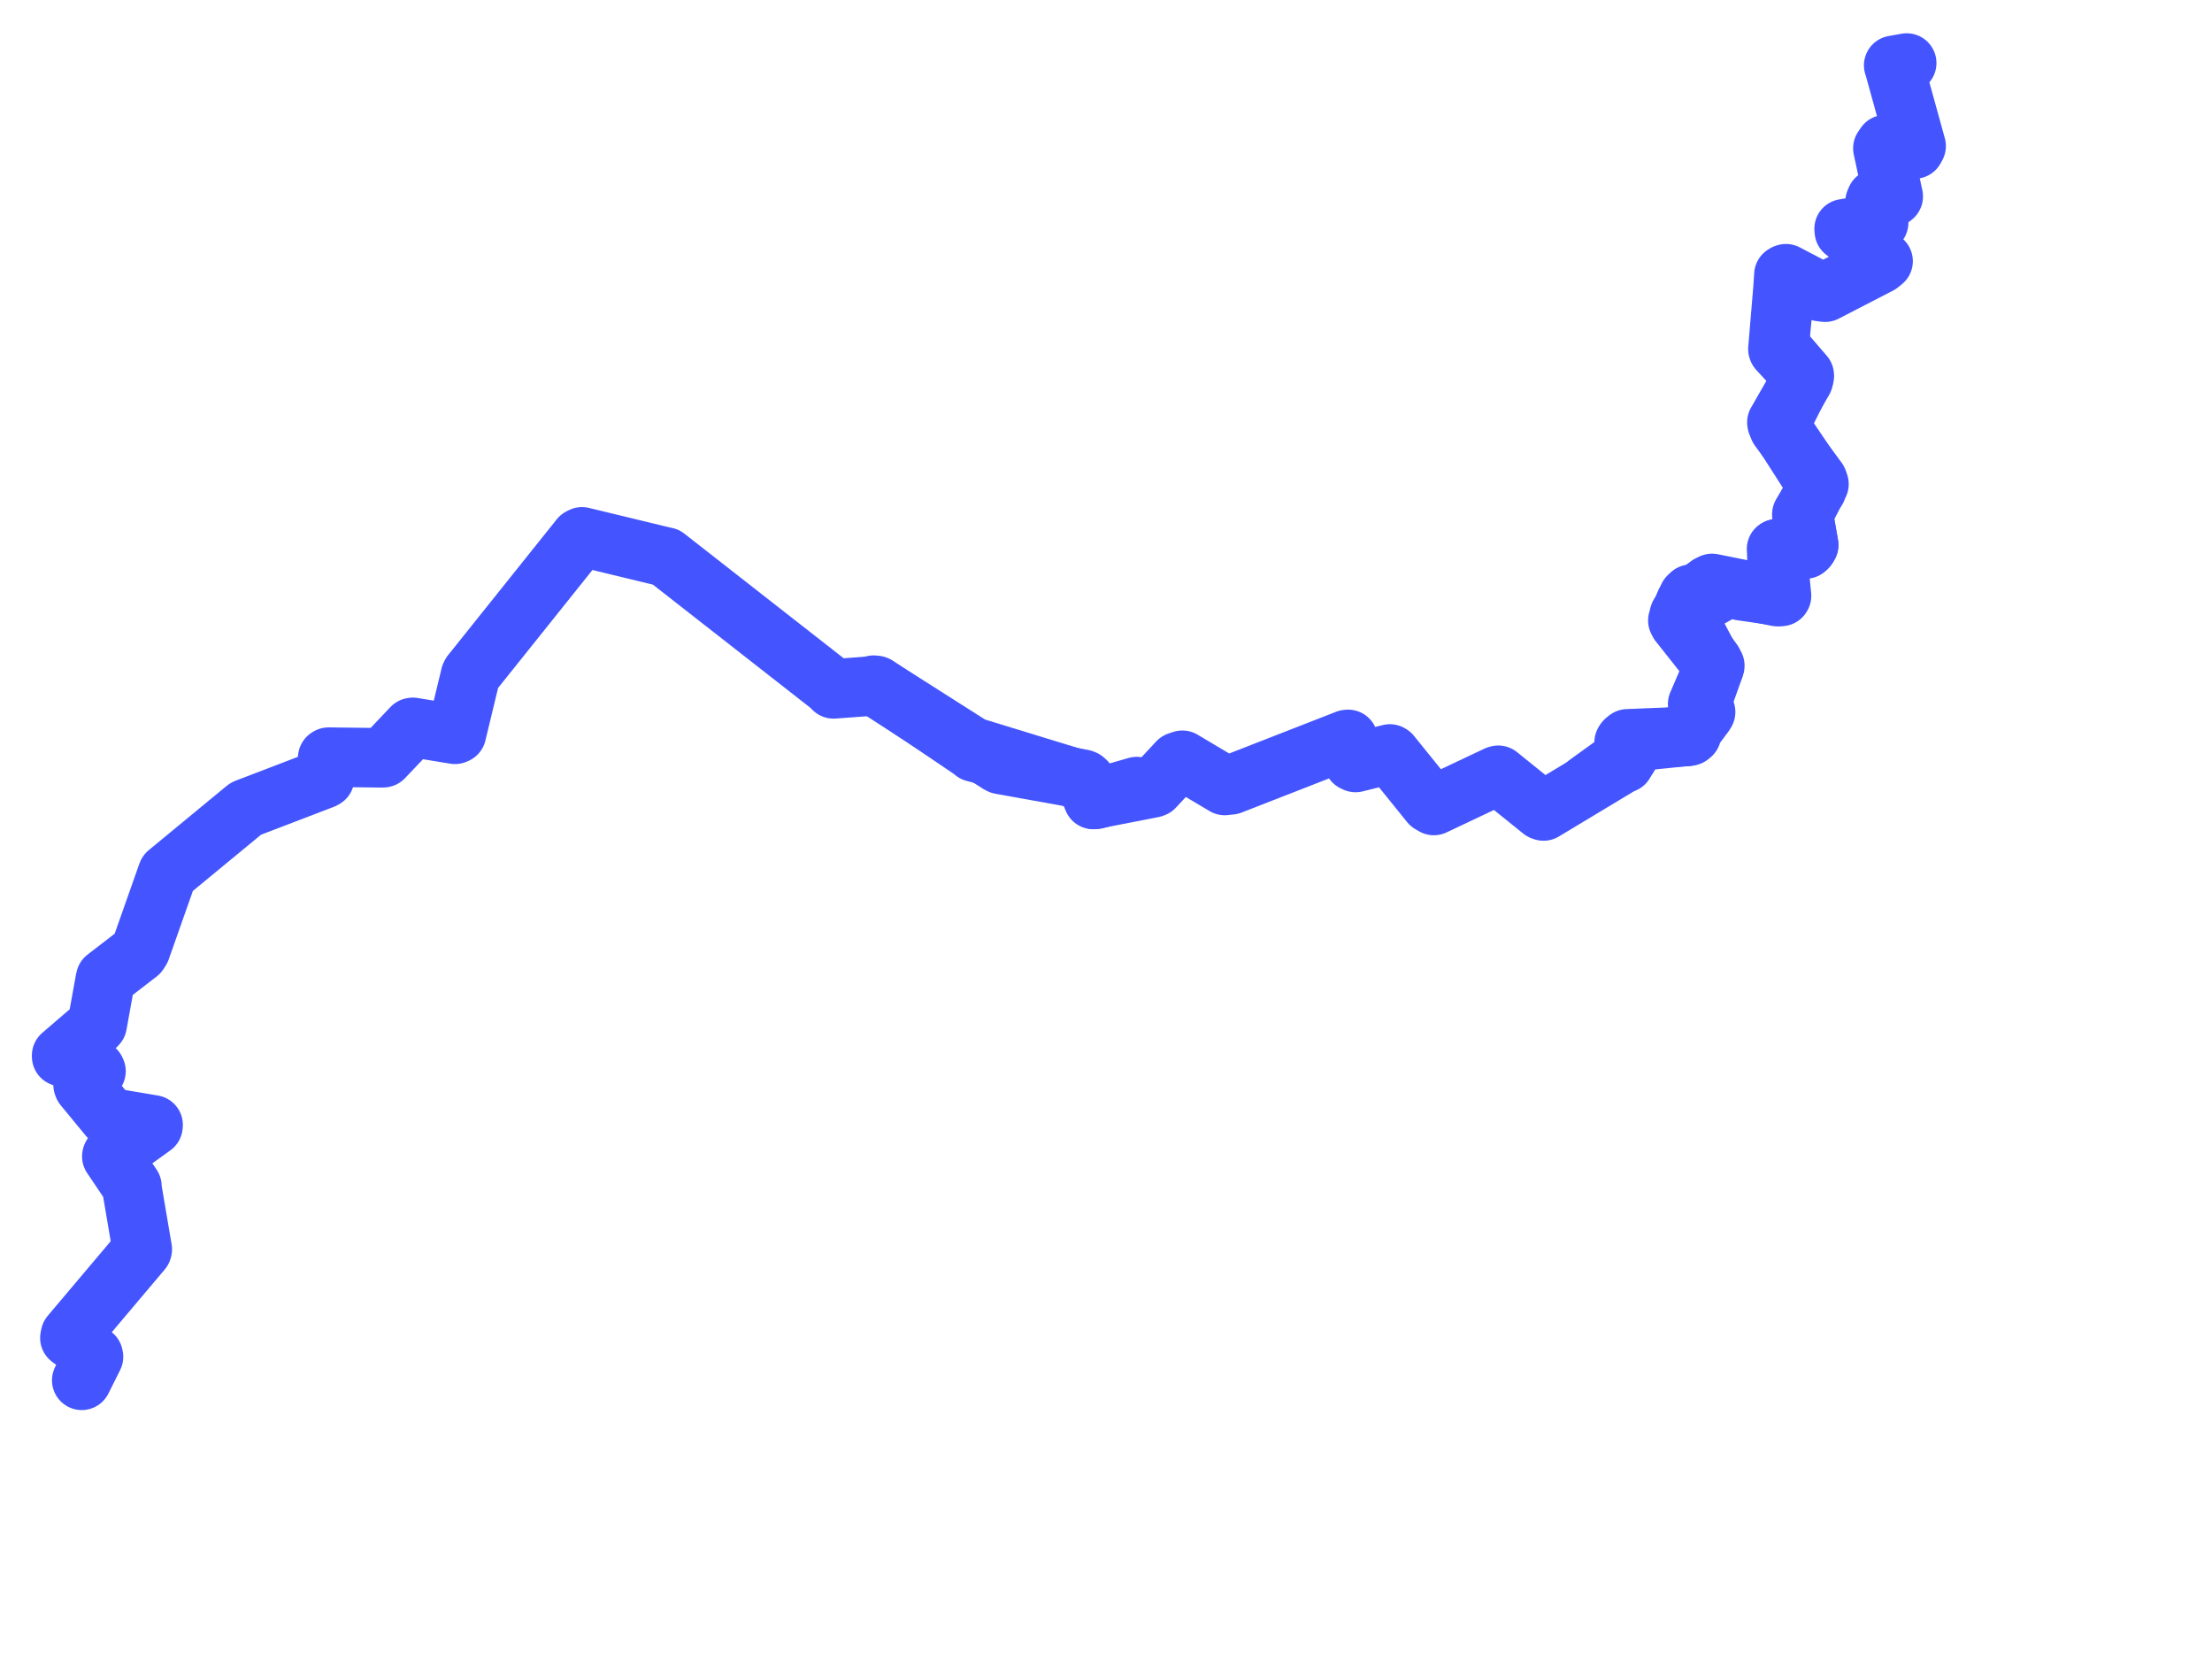 <svg viewBox="0 0 61.939 46.92" width="61.939" height="46.92" xmlns="http://www.w3.org/2000/svg">
  <title>Otava, Jihozápad, 38711, Česko</title>
  <desc>Geojson of Otava, Jihozápad, 38711, Česko</desc>
  <!-- Generated from maps/2-geojsons/world/europe/czechia/river-otava/river-otava.waterway.geojson -->
  <polygon points="2.289,38.646 2.618,37.987 2.61,37.951 1.957,37.459 1.974,37.377 3.976,35.006 3.984,34.98 3.688,33.237 3.694,33.213 3.131,32.377 3.136,32.358 4.283,31.532 4.287,31.495 3.08,31.292 3.046,31.269 2.342,30.414 2.327,30.373 2.688,29.992 2.672,29.956 1.727,29.582 1.726,29.551 2.685,28.726 2.721,28.686 2.952,27.409 2.959,27.388 3.876,26.682 3.937,26.588 4.689,24.457 4.694,24.447 6.868,22.654 6.892,22.638 9.047,21.813 9.09,21.788 9.178,21.213 9.202,21.199 10.708,21.217 10.736,21.214 11.538,20.369 11.56,20.365 12.74,20.559 12.781,20.541 13.175,18.907 13.195,18.867 16.242,15.059 16.298,15.031 18.609,15.59 18.649,15.597 23.239,19.187 23.34,19.287 24.519,19.2 24.561,19.209 27.257,21.033 27.278,21.058 30.318,21.838 30.384,21.86 30.618,22.375 30.635,22.379 32.279,22.059 32.317,22.045 32.985,21.327 33.108,21.286 34.295,21.992 34.466,21.973 37.715,20.705 37.75,20.702 37.901,21.321 37.957,21.348 38.919,21.11 38.944,21.125 40.051,22.495 40.15,22.552 41.916,21.717 41.955,21.706 43.177,22.691 43.221,22.706 45.376,21.409 45.48,21.365 45.515,20.733 45.574,20.686 47.237,20.619 47.324,20.583 47.986,18.73 47.993,18.681 47.125,17.033 47.192,16.877 47.845,16.382 47.941,16.335 49.764,16.703 49.839,16.672 49.777,15.367 49.781,15.356 50.558,15.371 50.644,15.25 50.514,14.503 50.476,14.412 50.91,13.557 50.895,13.446 49.816,11.99 49.8,11.838 50.496,10.641 50.506,10.525 49.826,9.795 49.811,9.77 50.008,7.722 50.009,7.664 50.96,8.162 51.104,8.181 52.623,7.397 52.729,7.312 51.644,6.472 51.638,6.405 52.565,6.25 52.604,6.236 52.505,5.644 52.538,5.569 52.964,5.538 53.013,5.5 52.723,4.152 52.793,4.049 53.609,4.172 53.654,4.09 53.038,1.86 53.026,1.83 53.39,1.765 53.39,1.765 53.026,1.83 53.038,1.86 53.654,4.09 53.609,4.172 52.793,4.049 52.723,4.152 53.013,5.5 52.964,5.538 52.538,5.569 52.505,5.644 52.604,6.236 52.565,6.25 51.638,6.405 51.644,6.472 52.729,7.312 52.623,7.397 51.104,8.181 50.96,8.162 50.009,7.664 50.008,7.722 49.811,9.77 49.826,9.795 50.506,10.525 50.496,10.641 49.8,11.838 49.816,11.99 50.895,13.446 50.91,13.557 50.476,14.412 50.514,14.503 50.644,15.25 50.558,15.371 49.781,15.356 49.777,15.367 49.839,16.672 49.764,16.703 47.941,16.335 47.845,16.382 47.192,16.877 47.125,17.033 47.993,18.681 47.986,18.73 47.324,20.583 47.237,20.619 45.574,20.686 45.515,20.733 45.48,21.365 45.376,21.409 43.221,22.706 43.177,22.691 41.955,21.706 41.916,21.717 40.15,22.552 40.051,22.495 38.944,21.125 38.919,21.11 37.957,21.348 37.901,21.321 37.75,20.702 37.715,20.705 34.466,21.973 34.295,21.992 33.108,21.286 32.985,21.327 32.317,22.045 32.279,22.059 30.635,22.379 30.618,22.375 30.384,21.86 30.318,21.838 27.278,21.058 27.257,21.033 24.561,19.209 24.519,19.2 23.34,19.287 23.239,19.187 18.649,15.597 18.609,15.59 16.298,15.031 16.242,15.059 13.195,18.867 13.175,18.907 12.781,20.541 12.74,20.559 11.56,20.365 11.538,20.369 10.736,21.214 10.708,21.217 9.202,21.199 9.178,21.213 9.09,21.788 9.047,21.813 6.892,22.638 6.868,22.654 4.694,24.447 4.689,24.457 3.937,26.588 3.876,26.682 2.959,27.388 2.952,27.409 2.721,28.686 2.685,28.726 1.726,29.551 1.727,29.582 2.672,29.956 2.688,29.992 2.327,30.373 2.342,30.414 3.046,31.269 3.08,31.292 4.287,31.495 4.283,31.532 3.136,32.358 3.131,32.377 3.694,33.213 3.688,33.237 3.984,34.98 3.976,35.006 1.974,37.377 1.957,37.459 2.61,37.951 2.618,37.987 2.289,38.646" stroke="#4455ff" fill="none" stroke-width="1.667" vector-effect="non-scaling-stroke" stroke-linejoin="round"></polygon>
  <polygon points="48.757,16.54 49.783,16.658 49.787,16.654 49.75,15.387 49.746,15.371 50.594,15.297 50.615,15.269 50.454,14.426 50.454,14.398 50.872,13.697 50.893,13.629 49.761,11.858 49.755,11.826 50.471,10.577 50.481,10.544 49.791,9.793 49.784,9.774 49.958,7.705 49.952,7.693 49.822,9.627 49.821,9.692 50.521,10.505 50.523,10.528 49.846,11.881 49.849,11.939 50.927,13.541 50.933,13.555 50.503,14.384 50.494,14.419 50.646,15.262 50.616,15.316 49.8,15.37 49.764,15.45 49.885,16.683 49.875,16.699 48.757,16.54 48.757,16.54 49.875,16.699 49.885,16.683 49.764,15.45 49.8,15.37 50.616,15.316 50.646,15.262 50.494,14.419 50.503,14.384 50.933,13.555 50.927,13.541 49.849,11.939 49.846,11.881 50.523,10.528 50.521,10.505 49.821,9.692 49.822,9.627 49.952,7.693 49.958,7.705 49.784,9.774 49.791,9.793 50.481,10.544 50.471,10.577 49.755,11.826 49.761,11.858 50.893,13.629 50.872,13.697 50.454,14.398 50.454,14.426 50.615,15.269 50.594,15.297 49.746,15.371 49.75,15.387 49.787,16.654 49.783,16.658 48.757,16.54" stroke="#4455ff" fill="none" stroke-width="1.667" vector-effect="non-scaling-stroke" stroke-linejoin="round"></polygon>
  <polygon points="47.804,19.126 47.362,20.566 47.311,20.607 45.509,20.791 45.478,20.785 47.251,20.589 47.287,20.578 47.738,19.974 47.759,19.935 47.562,19.757 47.537,19.709 47.981,18.679 47.977,18.652 47.016,17.438 46.982,17.372 47.277,16.704 47.347,16.638 48.34,16.438 48.375,16.457 47.026,17.207 47.014,17.248 47.961,18.53 48.017,18.638 47.804,19.126 47.804,19.126 48.017,18.638 47.961,18.53 47.014,17.248 47.026,17.207 48.375,16.457 48.34,16.438 47.347,16.638 47.277,16.704 46.982,17.372 47.016,17.438 47.977,18.652 47.981,18.679 47.537,19.709 47.562,19.757 47.759,19.935 47.738,19.974 47.287,20.578 47.251,20.589 45.478,20.785 45.509,20.791 47.311,20.607 47.362,20.566 47.804,19.126" stroke="#4455ff" fill="none" stroke-width="1.667" vector-effect="non-scaling-stroke" stroke-linejoin="round"></polygon>
  <polygon points="44.459,21.937 45.581,21.128 45.592,21.187 44.459,21.937 44.459,21.937 45.592,21.187 45.581,21.128 44.459,21.937" stroke="#4455ff" fill="none" stroke-width="1.667" vector-effect="non-scaling-stroke" stroke-linejoin="round"></polygon>
  <polygon points="27.04,20.851 24.464,19.184 24.527,19.191 27.972,21.38 28.014,21.402 30.311,21.815 30.352,21.83 30.616,22.364 30.629,22.37 31.83,22.023 31.855,22.049 30.692,22.378 30.615,22.384 30.423,21.895 30.394,21.879 27.04,20.851 27.04,20.851 30.394,21.879 30.423,21.895 30.615,22.384 30.692,22.378 31.855,22.049 31.83,22.023 30.629,22.37 30.616,22.364 30.352,21.83 30.311,21.815 28.014,21.402 27.972,21.38 24.527,19.191 24.464,19.184 27.04,20.851" stroke="#4455ff" fill="none" stroke-width="1.667" vector-effect="non-scaling-stroke" stroke-linejoin="round"></polygon>
</svg>